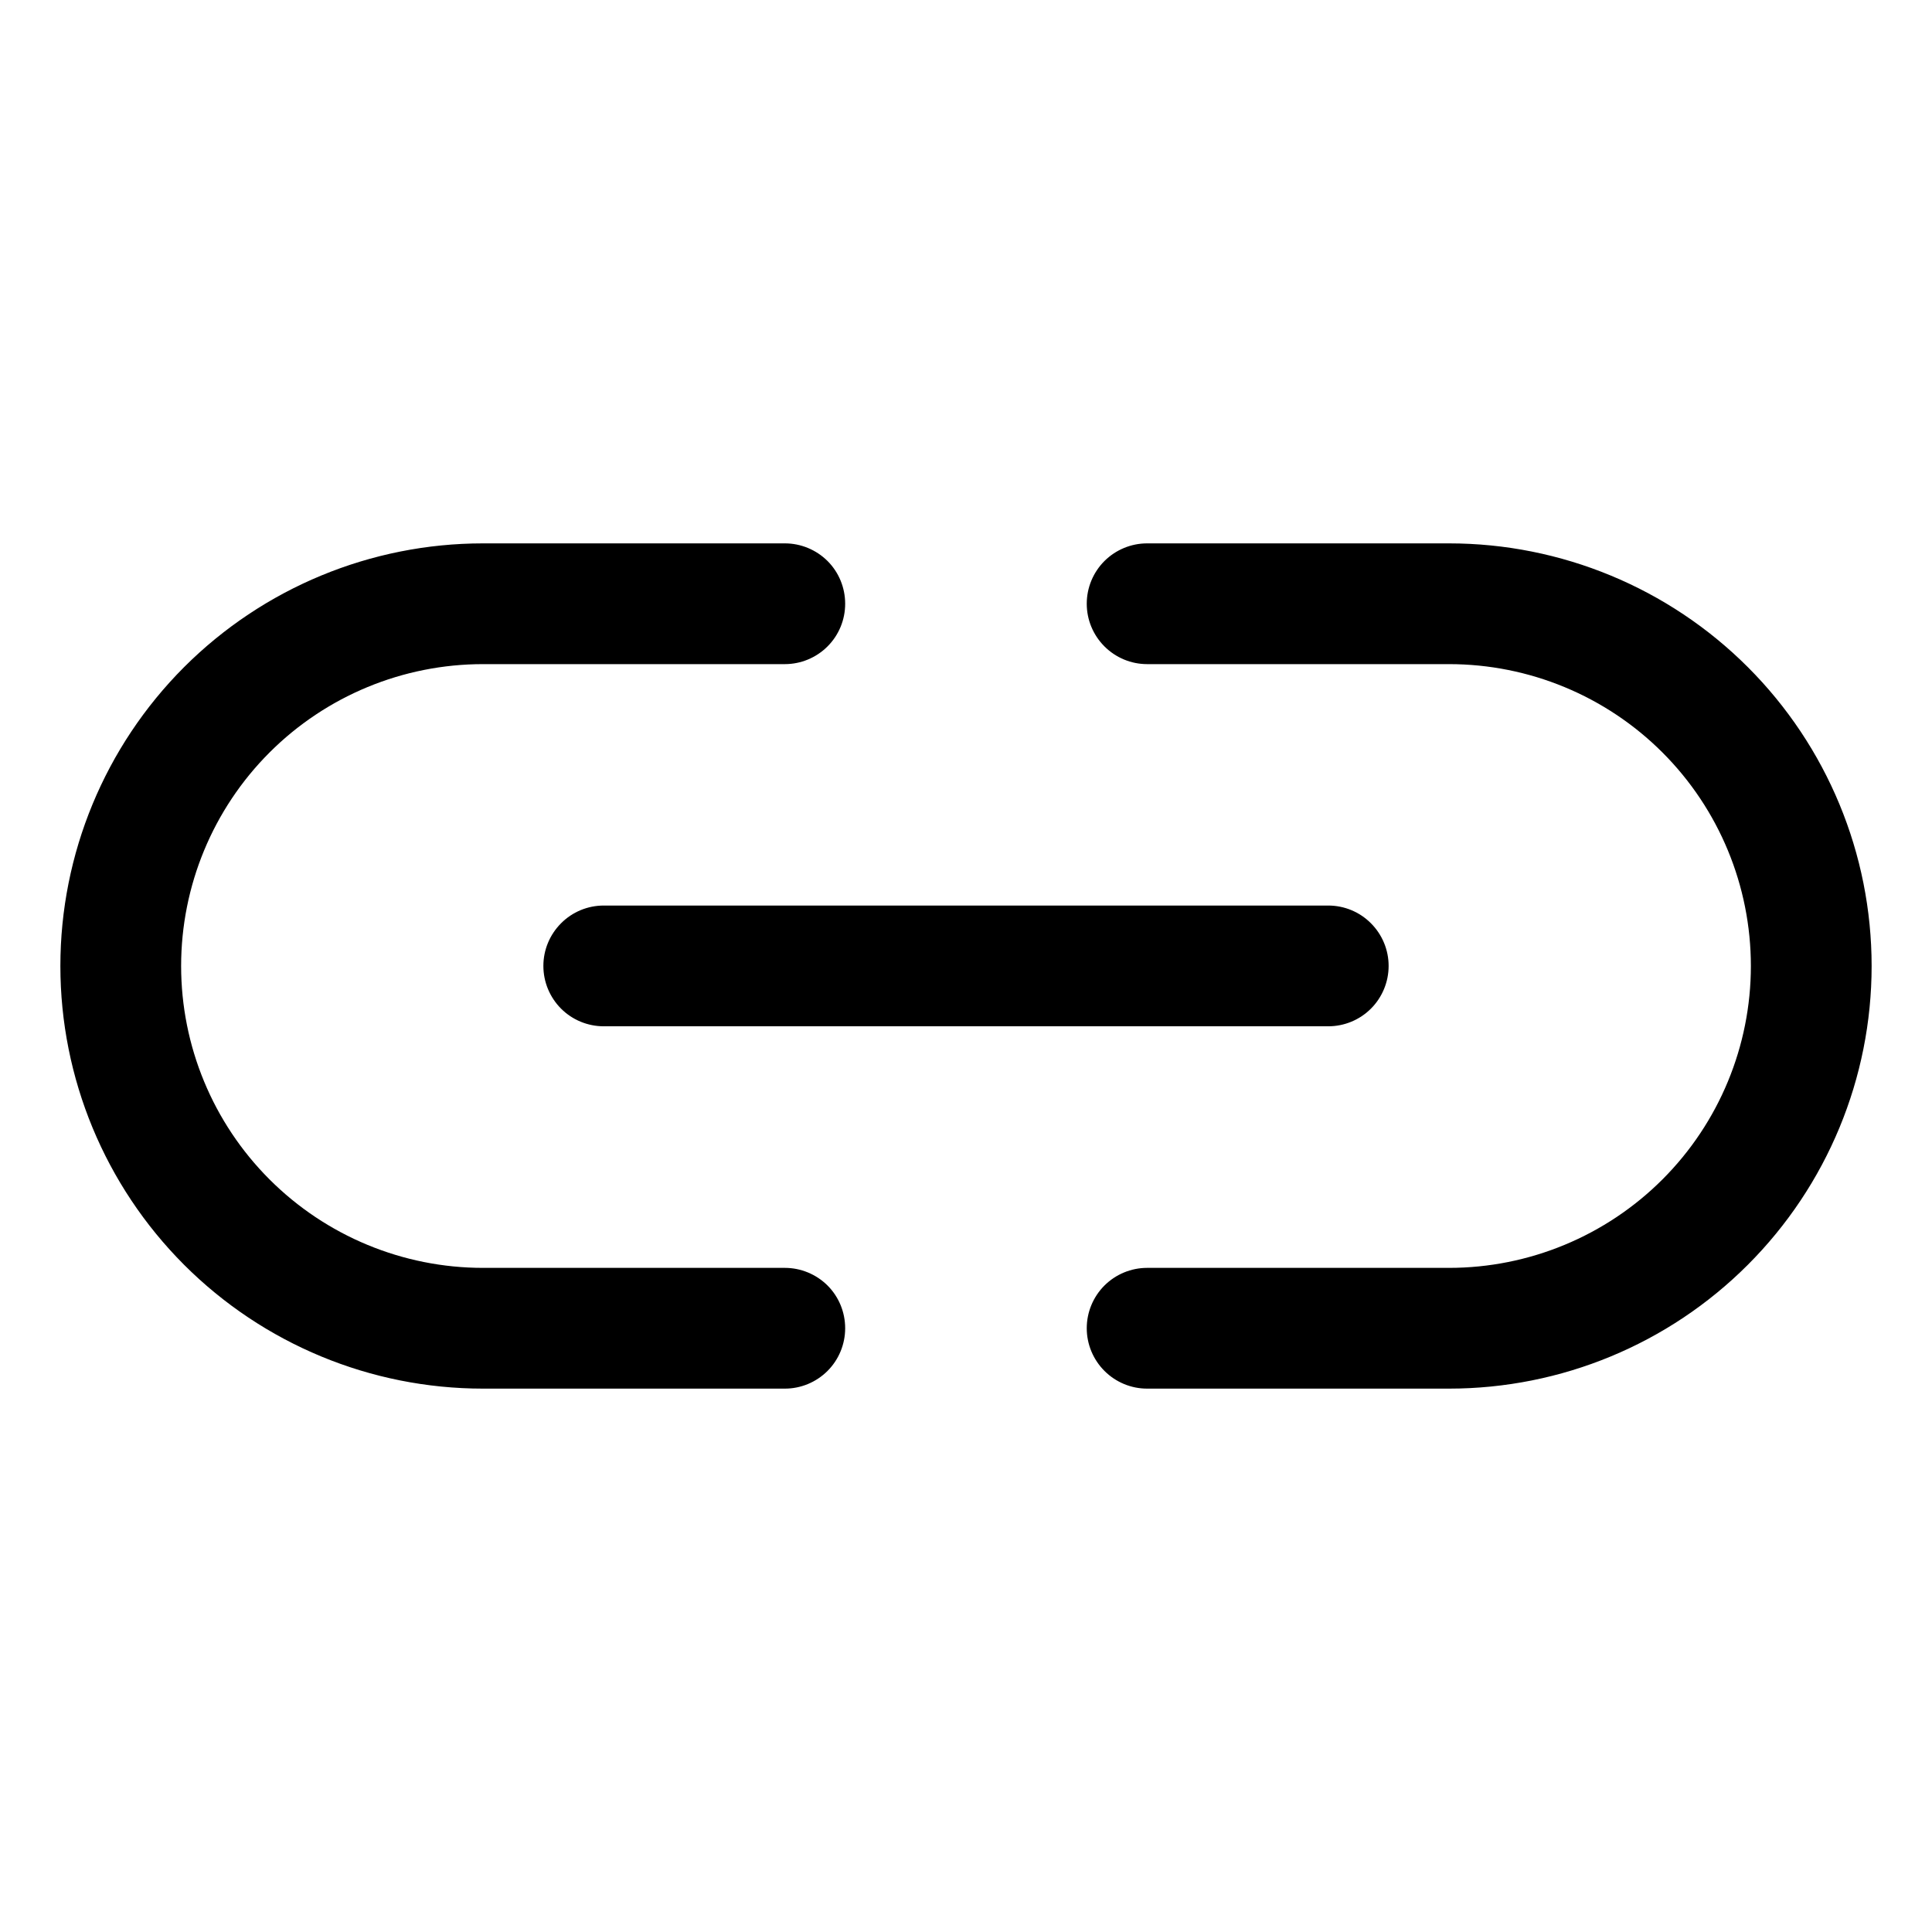 <svg width="24" height="24" viewBox="0 0 24 24" fill="none" xmlns="http://www.w3.org/2000/svg">
<path d="M7.5 11.249H16.5C16.699 11.249 16.89 11.328 17.03 11.469C17.171 11.61 17.25 11.8 17.25 11.999C17.25 12.198 17.171 12.389 17.03 12.53C16.89 12.67 16.699 12.749 16.5 12.749H7.5C7.301 12.749 7.11 12.67 6.97 12.53C6.829 12.389 6.75 12.198 6.75 11.999C6.75 11.8 6.829 11.61 6.97 11.469C7.11 11.328 7.301 11.249 7.5 11.249V11.249ZM9.75 15.75H6C5.005 15.75 4.051 15.354 3.348 14.651C2.645 13.948 2.25 12.994 2.25 12C2.25 11.005 2.645 10.051 3.348 9.348C4.051 8.645 5.005 8.25 6 8.25H9.75C9.948 8.25 10.139 8.171 10.28 8.03C10.421 7.889 10.499 7.699 10.499 7.5C10.499 7.301 10.421 7.11 10.28 6.969C10.139 6.829 9.948 6.75 9.75 6.75H6C4.607 6.75 3.272 7.303 2.287 8.287C1.303 9.272 0.75 10.607 0.75 12C0.75 13.392 1.303 14.727 2.287 15.712C3.272 16.697 4.607 17.25 6 17.25H9.75C9.948 17.25 10.139 17.171 10.28 17.03C10.421 16.889 10.499 16.698 10.499 16.5C10.499 16.301 10.421 16.11 10.28 15.969C10.139 15.829 9.948 15.75 9.75 15.75ZM18 6.75H14.25C14.051 6.75 13.861 6.829 13.72 6.969C13.579 7.11 13.5 7.301 13.5 7.5C13.5 7.699 13.579 7.889 13.72 8.03C13.861 8.171 14.051 8.25 14.25 8.25H18C18.995 8.25 19.949 8.645 20.652 9.348C21.355 10.051 21.75 11.005 21.75 12C21.75 12.994 21.355 13.948 20.652 14.651C19.949 15.354 18.995 15.75 18 15.75H14.25C14.051 15.75 13.861 15.829 13.72 15.969C13.579 16.11 13.5 16.301 13.5 16.5C13.5 16.698 13.579 16.889 13.72 17.03C13.861 17.171 14.051 17.25 14.25 17.25H18C19.393 17.25 20.728 16.697 21.712 15.712C22.697 14.727 23.25 13.392 23.25 12C23.25 10.607 22.697 9.272 21.712 8.287C20.728 7.303 19.393 6.75 18 6.75Z" fill="black"/>
</svg>
